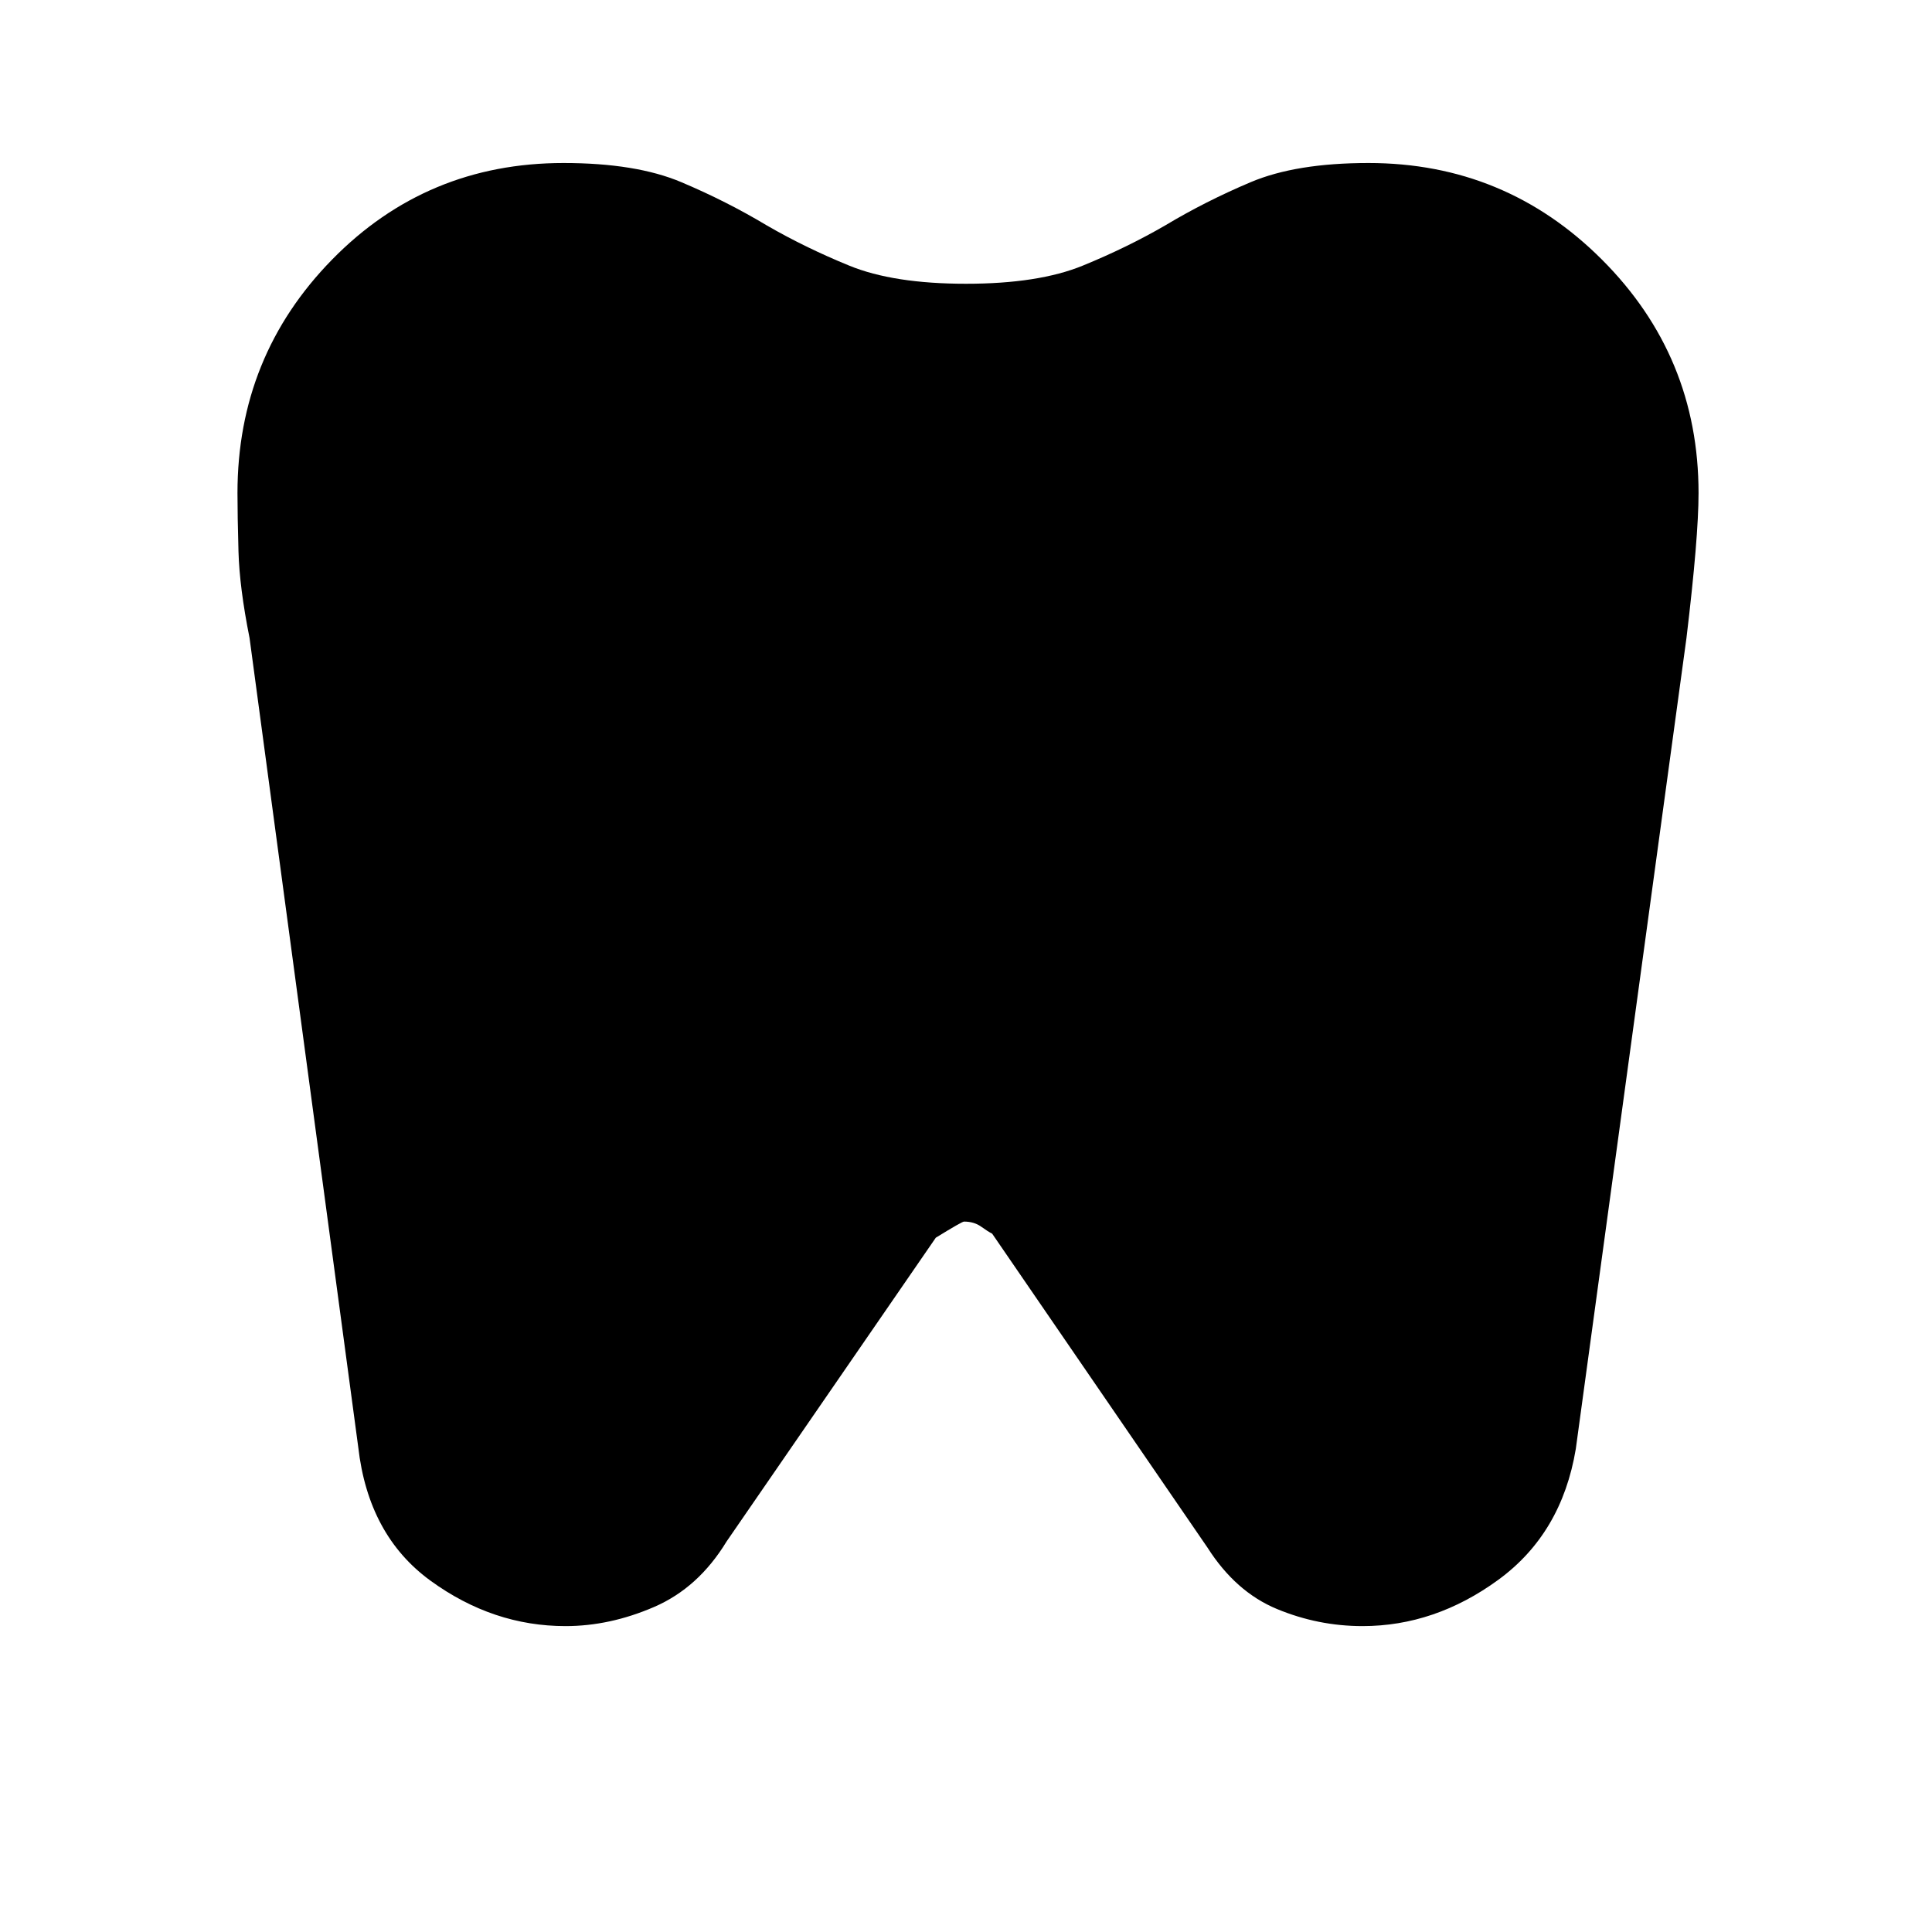 <svg xmlns="http://www.w3.org/2000/svg" height="48" width="48"><path d="M34 4.05q3.4 0 5.8 2.4t2.4 5.8q0 .55-.075 1.45-.075.9-.225 2.15L39.15 36q-.35 2.1-1.925 3.25-1.575 1.15-3.375 1.15-1.1 0-2.125-.425T30 38.45l-5.35-7.8q-.1-.05-.275-.175-.175-.125-.425-.125-.05 0-.7.4l-5.2 7.55q-.7 1.15-1.8 1.625-1.1.475-2.2.475-1.8 0-3.35-1.125T8.9 35.95l-2.7-20.1q-.25-1.25-.275-2.15-.025-.9-.025-1.45 0-3.4 2.35-5.8T14 4.05q1.8 0 2.925.475Q18.05 5 19.05 5.6q.95.55 2.05 1 1.1.45 2.9.45 1.8 0 2.9-.45 1.1-.45 2.05-1 1-.6 2.125-1.075T34 4.05Z"/></svg>